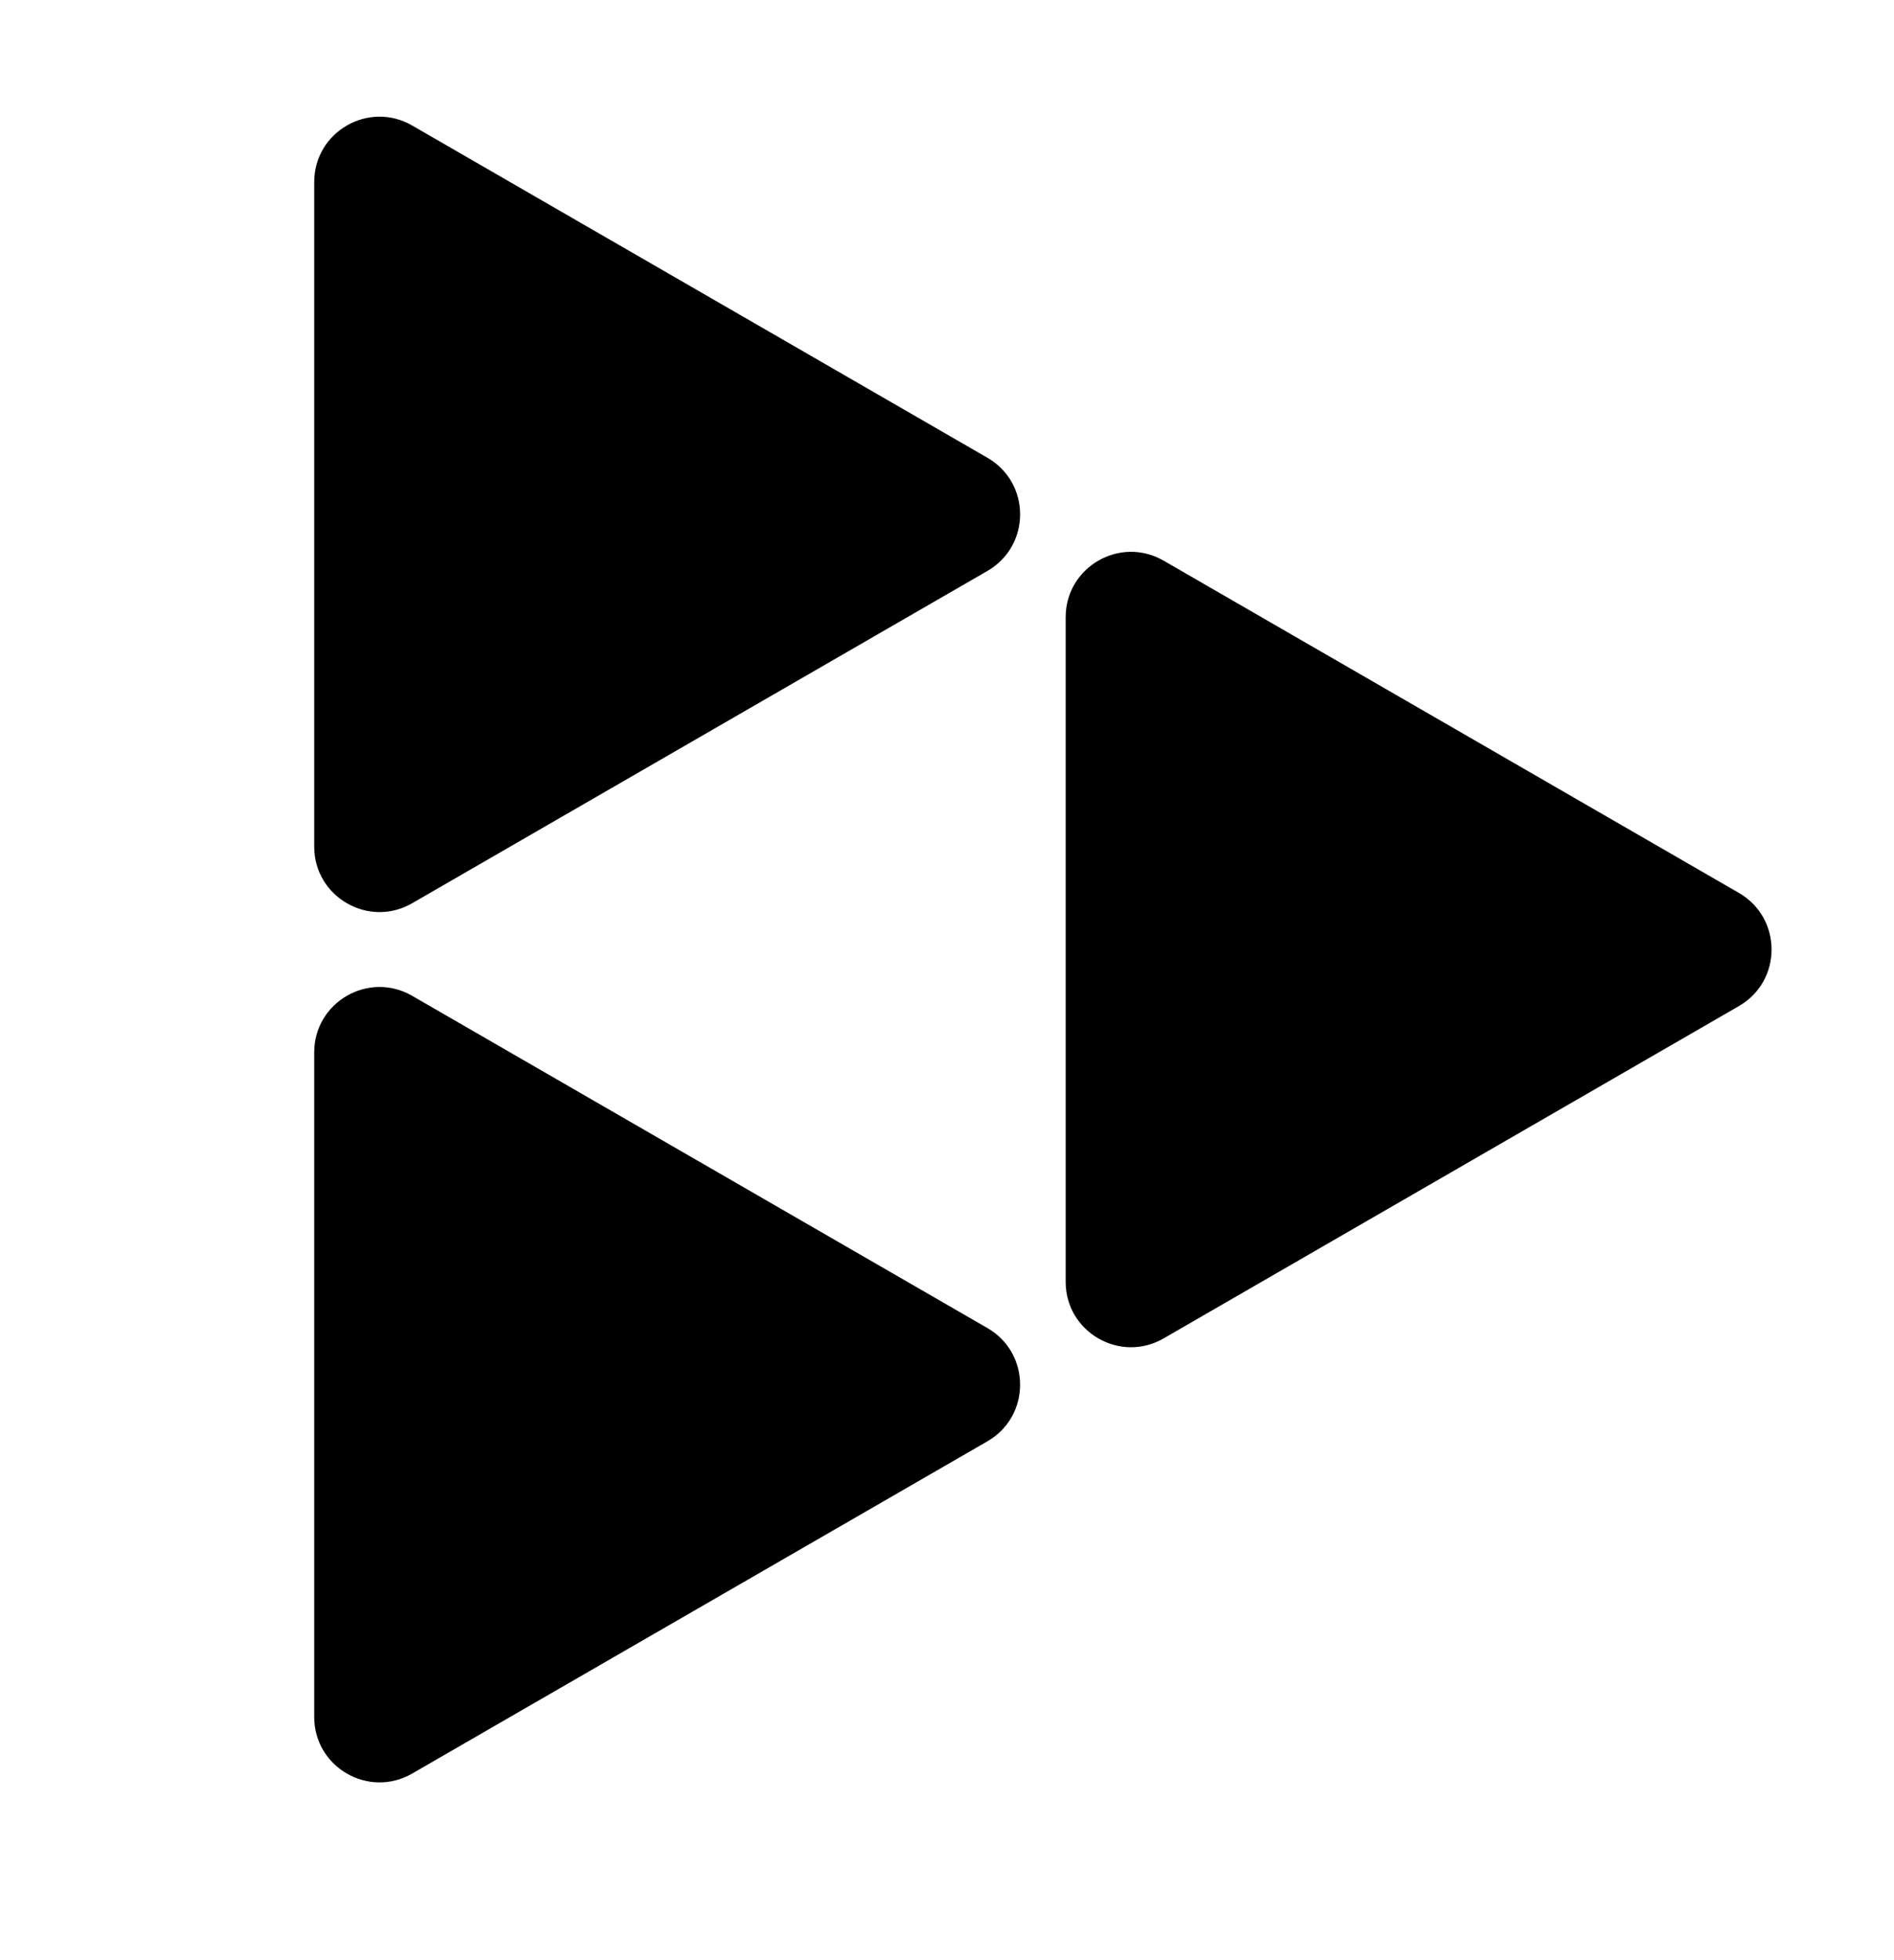 <svg width="29" height="30" viewBox="0 0 29 30" fill="none" xmlns="http://www.w3.org/2000/svg">
<path d="M15.119 7.006C15.786 7.391 15.786 8.353 15.119 8.738L6.311 13.824C5.644 14.209 4.811 13.727 4.811 12.958L4.811 2.787C4.811 2.017 5.644 1.536 6.311 1.921L15.119 7.006Z" fill="black"/>
<path d="M15.119 20.326C15.786 20.711 15.786 21.674 15.119 22.059L6.311 27.144C5.644 27.529 4.811 27.048 4.811 26.278L4.811 16.107C4.811 15.337 5.644 14.856 6.311 15.241L15.119 20.326Z" fill="black"/>
<path d="M26.625 13.666C27.292 14.051 27.292 15.014 26.625 15.398L17.817 20.484C17.15 20.869 16.317 20.388 16.317 19.618L16.317 9.447C16.317 8.677 17.15 8.196 17.817 8.581L26.625 13.666Z" fill="black"/>
</svg>
